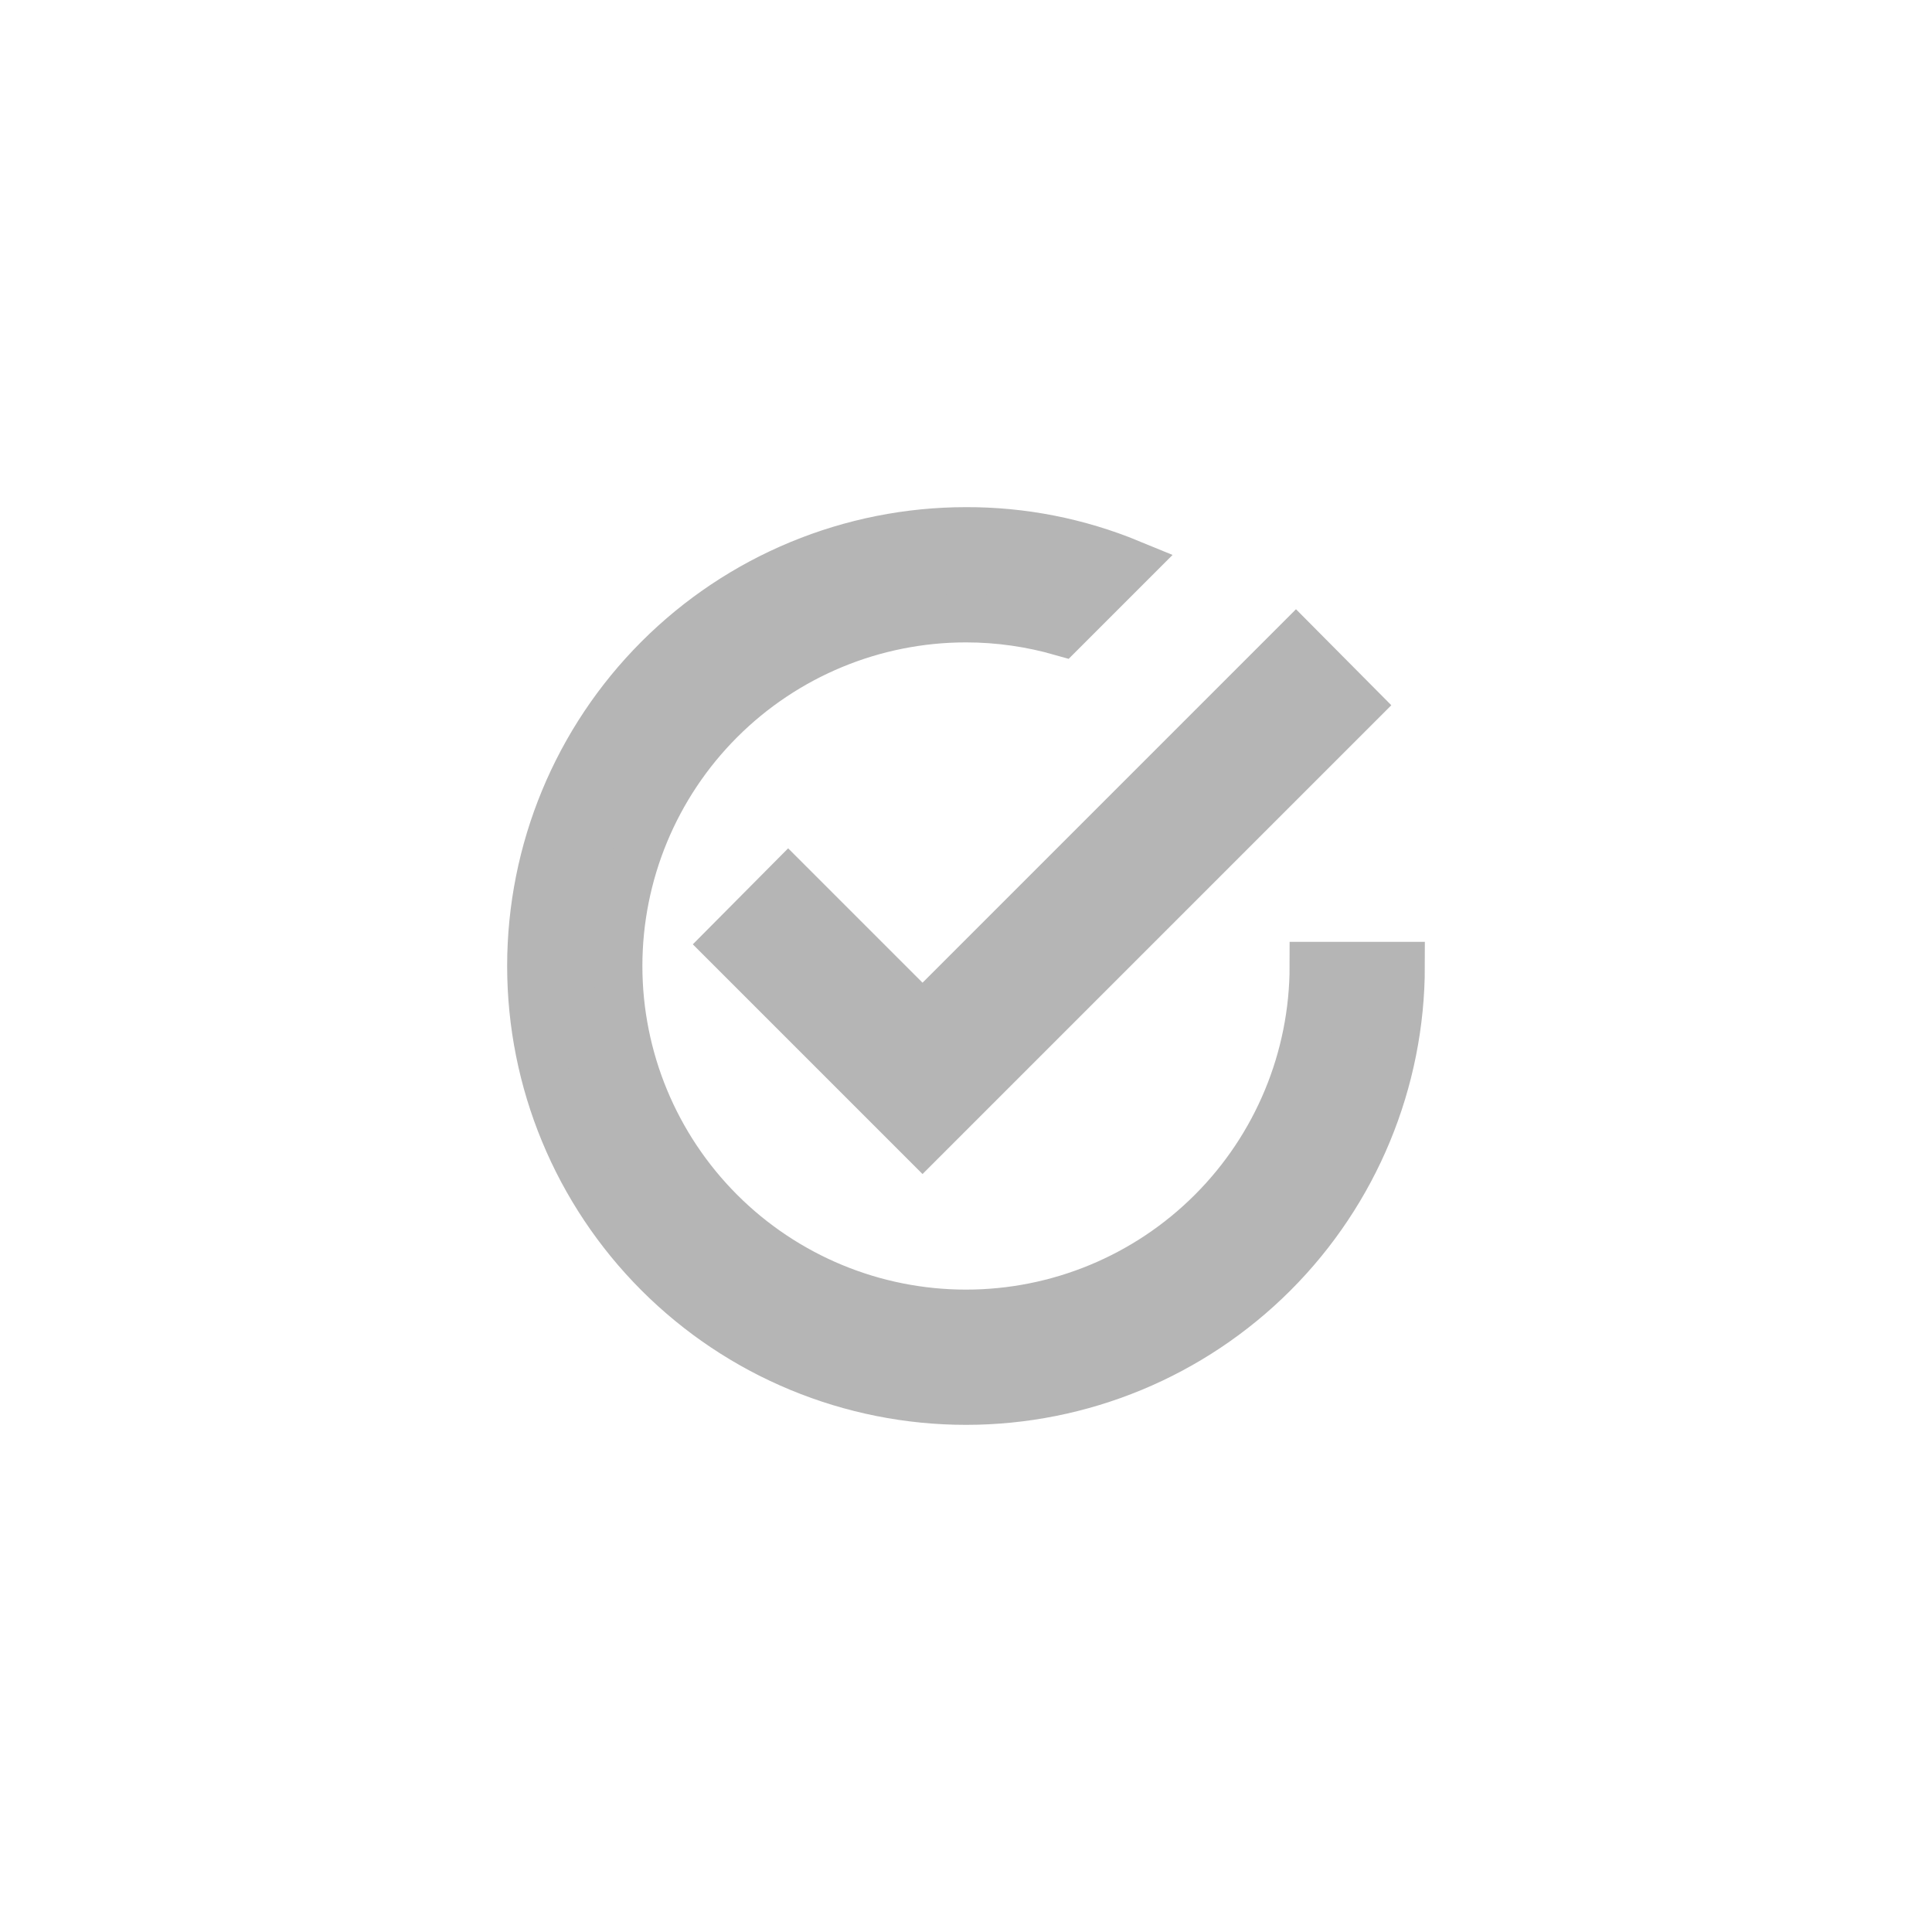 <svg width="40" height="40" viewBox="0 0 40 40" fill="none" xmlns="http://www.w3.org/2000/svg">
<path d="M27.2 20C27.2 21.91 26.441 23.741 25.091 25.091C23.741 26.441 21.91 27.2 20 27.2C18.09 27.2 16.259 26.441 14.909 25.091C13.559 23.741 12.8 21.91 12.8 20C12.8 18.09 13.559 16.259 14.909 14.909C16.259 13.559 18.09 12.8 20 12.8C20.684 12.8 21.35 12.899 21.98 13.079L23.393 11.666C22.317 11.223 21.164 10.996 20 11C18.818 11 17.648 11.233 16.556 11.685C15.464 12.137 14.472 12.8 13.636 13.636C11.948 15.324 11 17.613 11 20C11 22.387 11.948 24.676 13.636 26.364C14.472 27.2 15.464 27.863 16.556 28.315C17.648 28.767 18.818 29 20 29C22.387 29 24.676 28.052 26.364 26.364C28.052 24.676 29 22.387 29 20H27.2ZM16.319 18.272L15.05 19.55L19.1 23.6L28.1 14.6L26.831 13.322L19.1 21.053L16.319 18.272Z" fill="#B5B5B5" stroke="#B5B5B5"/>
</svg>
